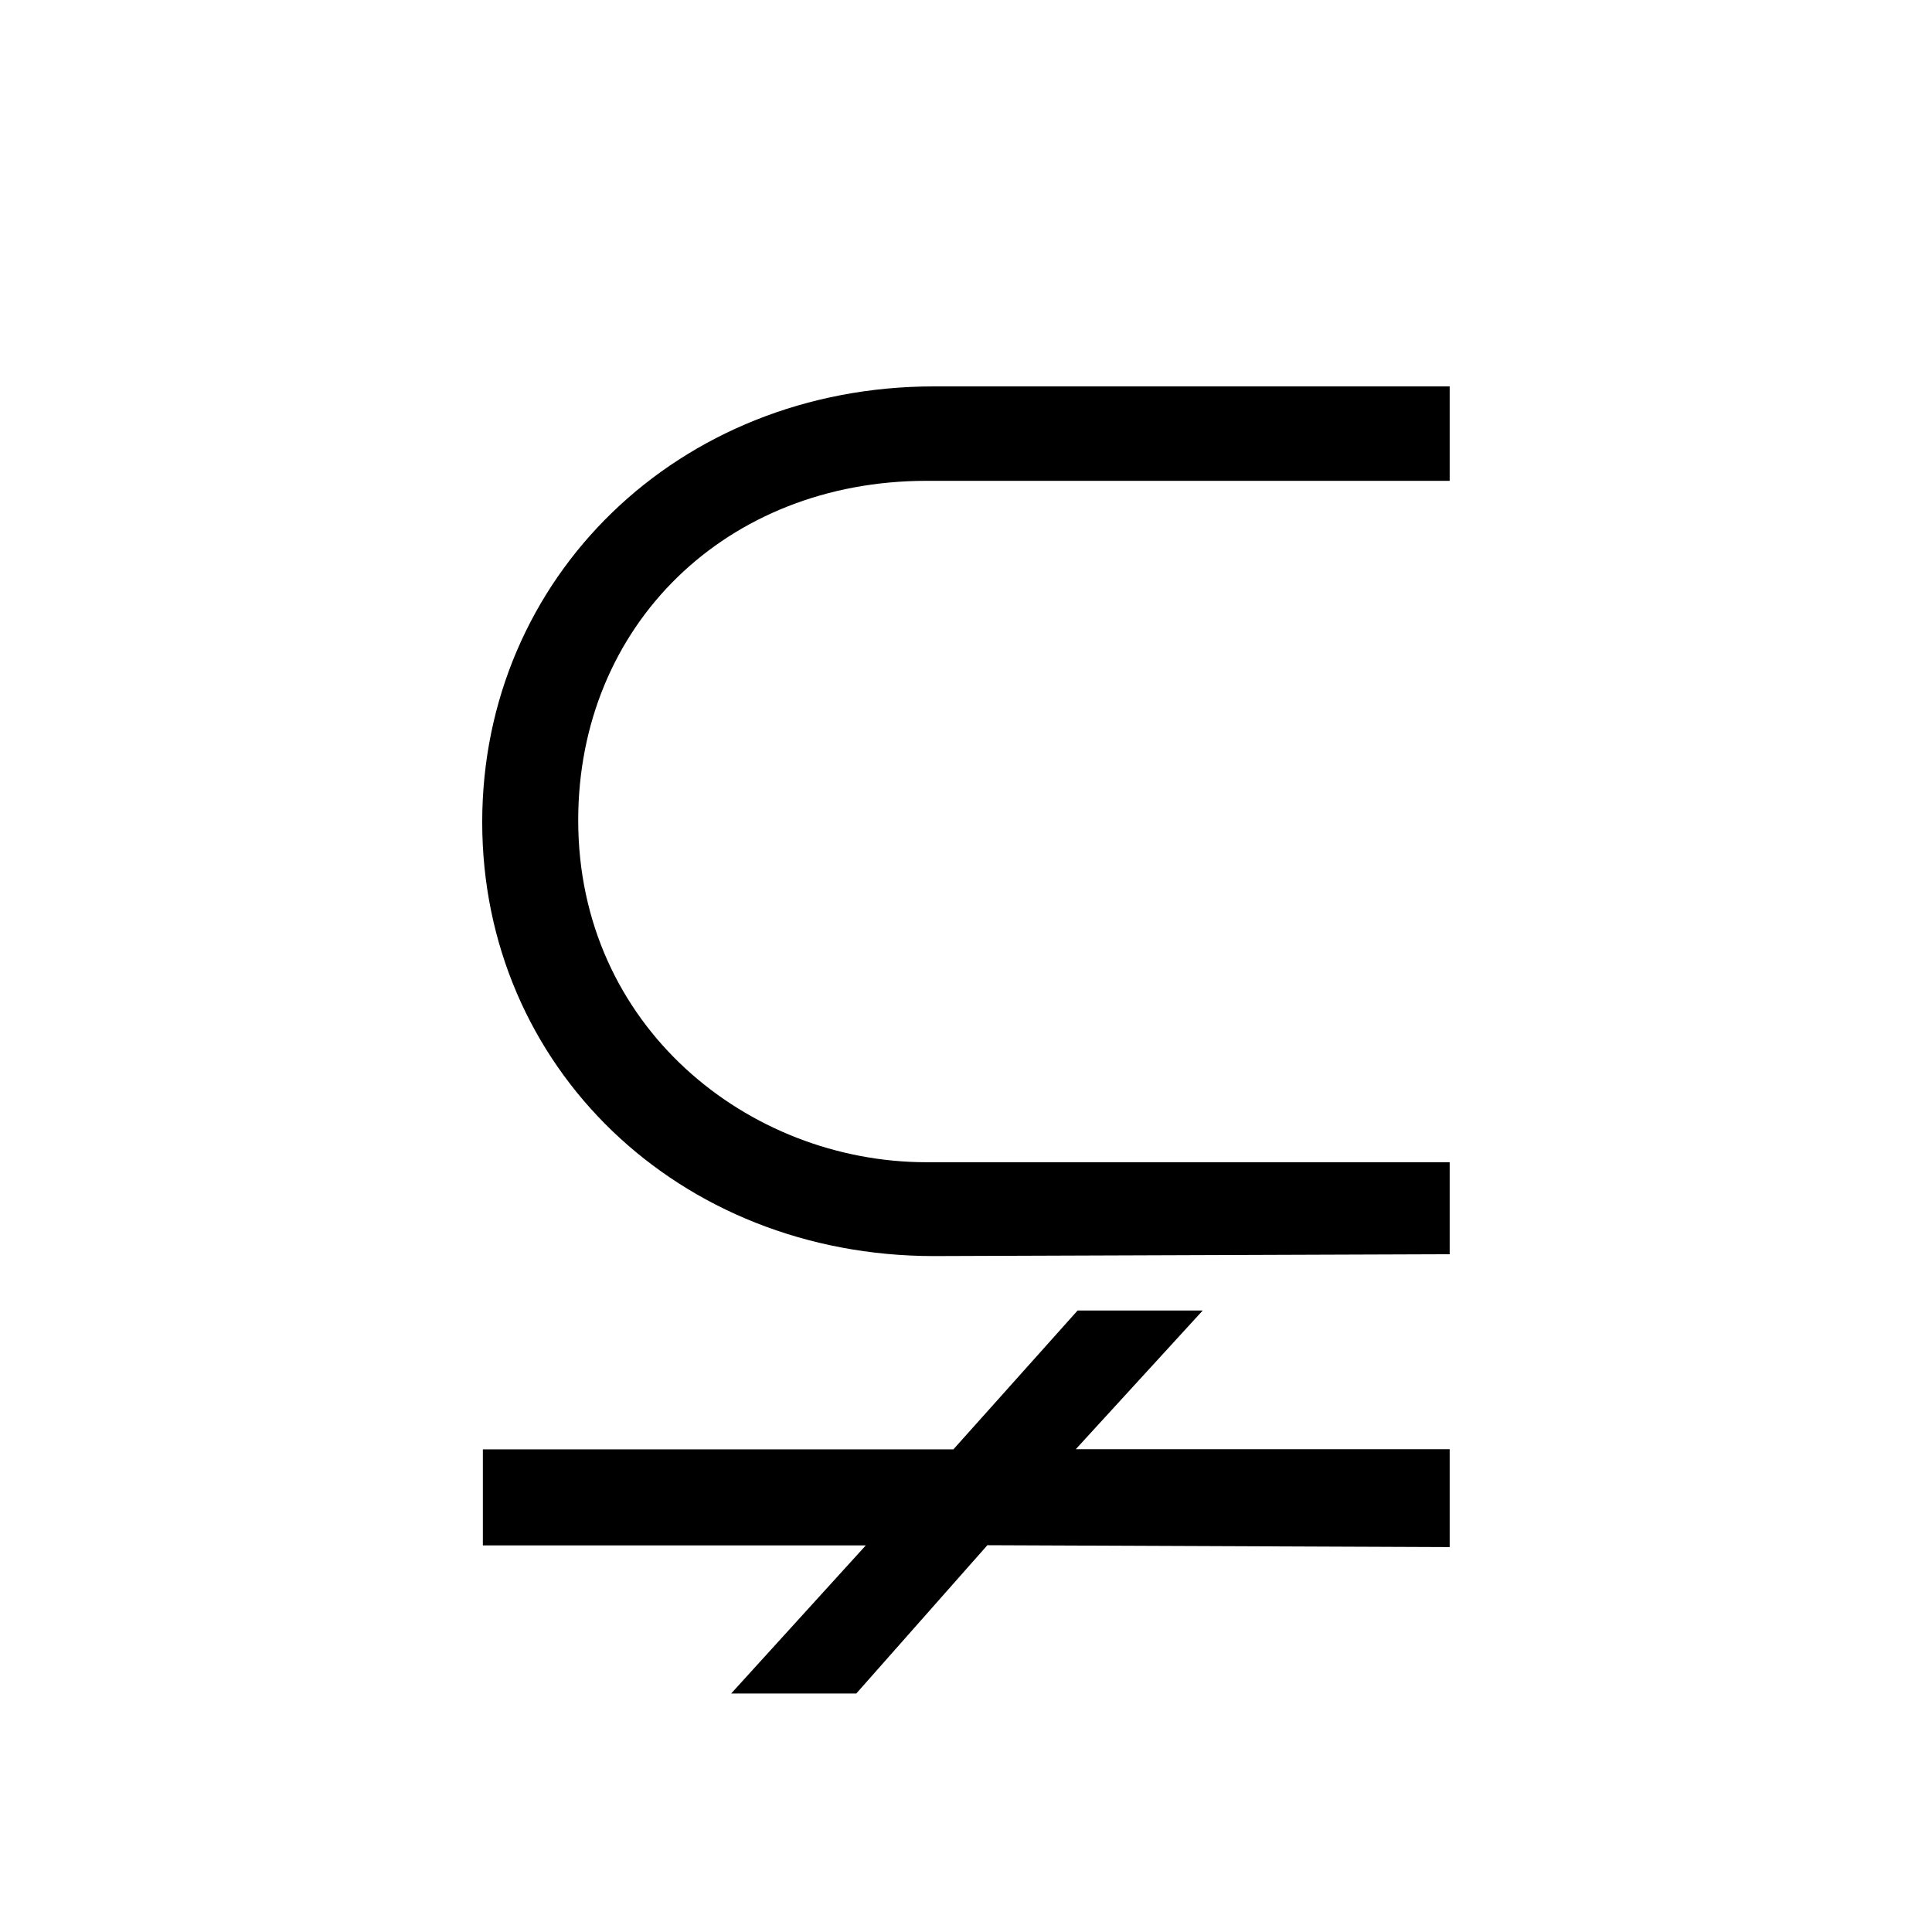 <?xml version="1.0" encoding="UTF-8" standalone="no"?>
<!-- Created with Inkscape (http://www.inkscape.org/) -->

<svg
   xmlns:dc="http://purl.org/dc/elements/1.1/"
   xmlns:cc="http://creativecommons.org/ns#"
   xmlns:rdf="http://www.w3.org/1999/02/22-rdf-syntax-ns#"
   xmlns:svg="http://www.w3.org/2000/svg"
   xmlns="http://www.w3.org/2000/svg"
   version="1.0"
   width="128"
   height="128"
   id="svg2">
  <defs
     id="defs4" />
  <path
     d="m 96.045,83.096 0,-6.095 -34.653,0 c -11.825,0 -23.084,-8.999 -23.084,-22.653 0,-12.922 9.797,-22.492 23.084,-22.492 l 34.653,0 0,-6.256 -34.165,0 c -16.945,0 -29.932,12.656 -29.932,28.87 0,16.213 12.987,28.748 29.932,28.748 z m 0,19.403 0,-6.487 -24.77,0 8.408,-9.187 -8.289,0 -8.229,9.199 -31.174,0 0,6.362 25.371,0 -8.921,9.814 8.29,0 8.685,-9.826 z"
     id="g1-40" />
</svg>
